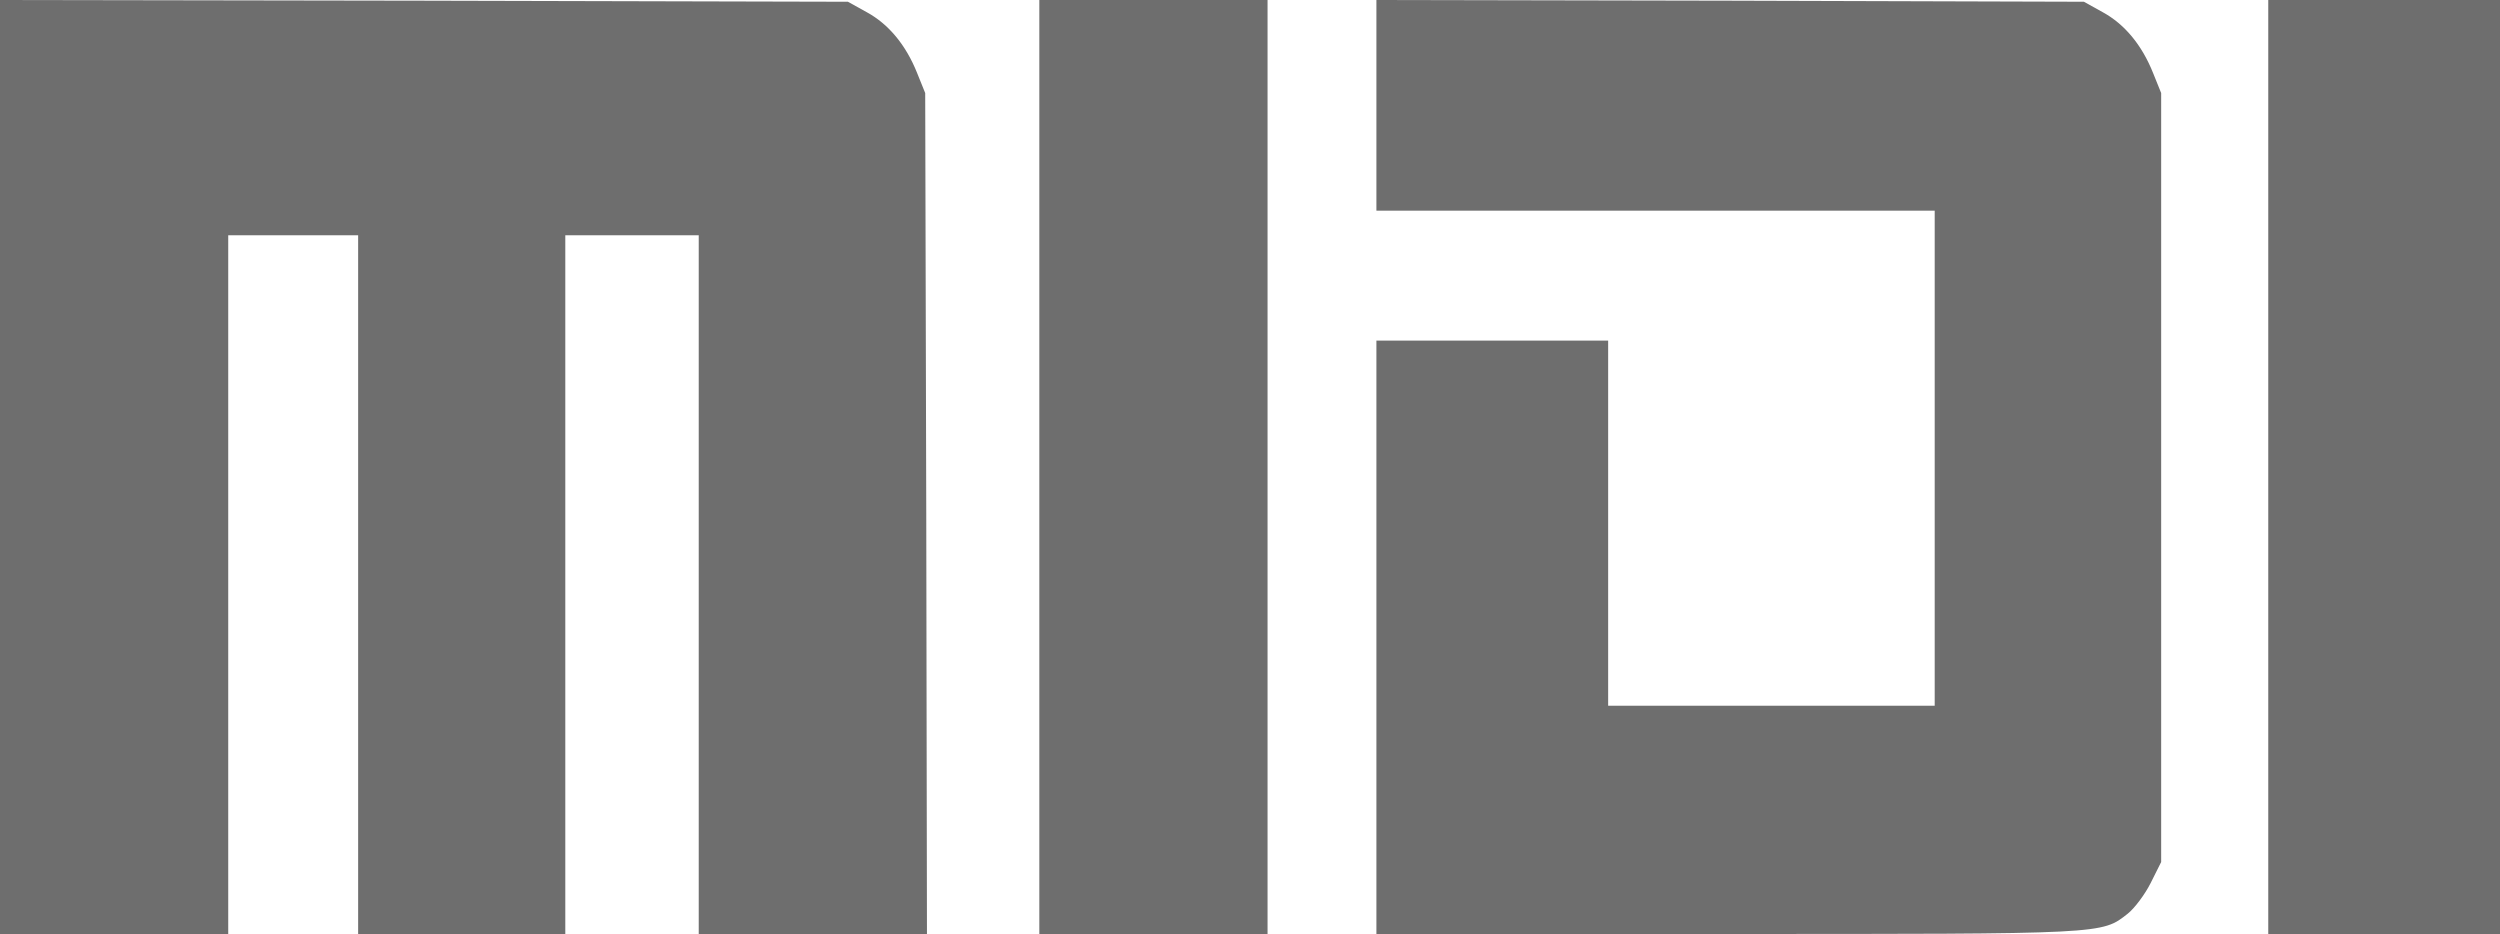 <?xml version="1.0" encoding="UTF-8" standalone="no"?>
<svg
   version="1.0"
   width="712pt"
   height="266pt"
   viewBox="0 0 712 266"
   preserveAspectRatio="xMidYMid meet"
   id="svg14"
   sodipodi:docname="MIDI_LOGO_CROPPED.svg"
   inkscape:version="1.1.2 (0a00cf5339, 2022-02-04)"
   xmlns:inkscape="http://www.inkscape.org/namespaces/inkscape"
   xmlns:sodipodi="http://sodipodi.sourceforge.net/DTD/sodipodi-0.dtd"
   xmlns="http://www.w3.org/2000/svg"
   xmlns:svg="http://www.w3.org/2000/svg">
  <defs
     id="defs18" />
  <sodipodi:namedview
     id="namedview16"
     pagecolor="#ffffff"
     bordercolor="#666666"
     borderopacity="1.0"
     inkscape:pageshadow="2"
     inkscape:pageopacity="0.0"
     inkscape:pagecheckerboard="0"
     inkscape:document-units="pt"
     showgrid="false"
     inkscape:zoom="1.761236"
     inkscape:cx="356.85167"
     inkscape:cy="177.43222"
     inkscape:window-width="1888"
     inkscape:window-height="997"
     inkscape:window-x="14"
     inkscape:window-y="67"
     inkscape:window-maximized="1"
     inkscape:current-layer="svg14" />
  <g
     transform="translate(0,266) scale(0.1,-0.1)"
     fill="#000000"
     stroke="none"
     id="g12"
     style="fill:#6e6e6e;fill-opacity:1">
    <path
       d="M0 1330 l0 -1330 325 0 325 0 0 995 0 995 185 0 185 0 0 -995 0 -995 295 0 295 0 0 995 0 995 190 0 190 0 0 -995 0 -995 325 0 325 0 -2 1198 -3 1197 -23 57 c-32 80 -81 139 -143 173 l-54 30 -1207 3 -1208 2 0 -1330z"
       id="path4"
       style="fill:#6e6e6e;fill-opacity:1" />
    <path
       d="M2960 1330 l0 -1330 325 0 325 0 0 1330 0 1330 -325 0 -325 0 0 -1330z"
       id="path6"
       style="fill:#6e6e6e;fill-opacity:1" />
    <path
       d="M3920 2360 l0 -300 795 0 795 0 0 -705 0 -705 -465 0 -465 0 0 520 0 520 -330 0 -330 0 0 -845 0 -845 993 0 c1087 0 1072 -1 1147 58 19 15 49 55 65 87 l30 60 0 1095 0 1095 -23 57 c-32 80 -81 139 -143 173 l-54 30 -1007 3 -1008 2 0 -300z"
       id="path8"
       style="fill:#6e6e6e;fill-opacity:1" />
    <path
       d="M6460 1330 l0 -1330 330 0 330 0 0 1330 0 1330 -330 0 -330 0 0 -1330z"
       id="path10"
       style="fill:#6e6e6e;fill-opacity:1" />
  </g>
</svg>
